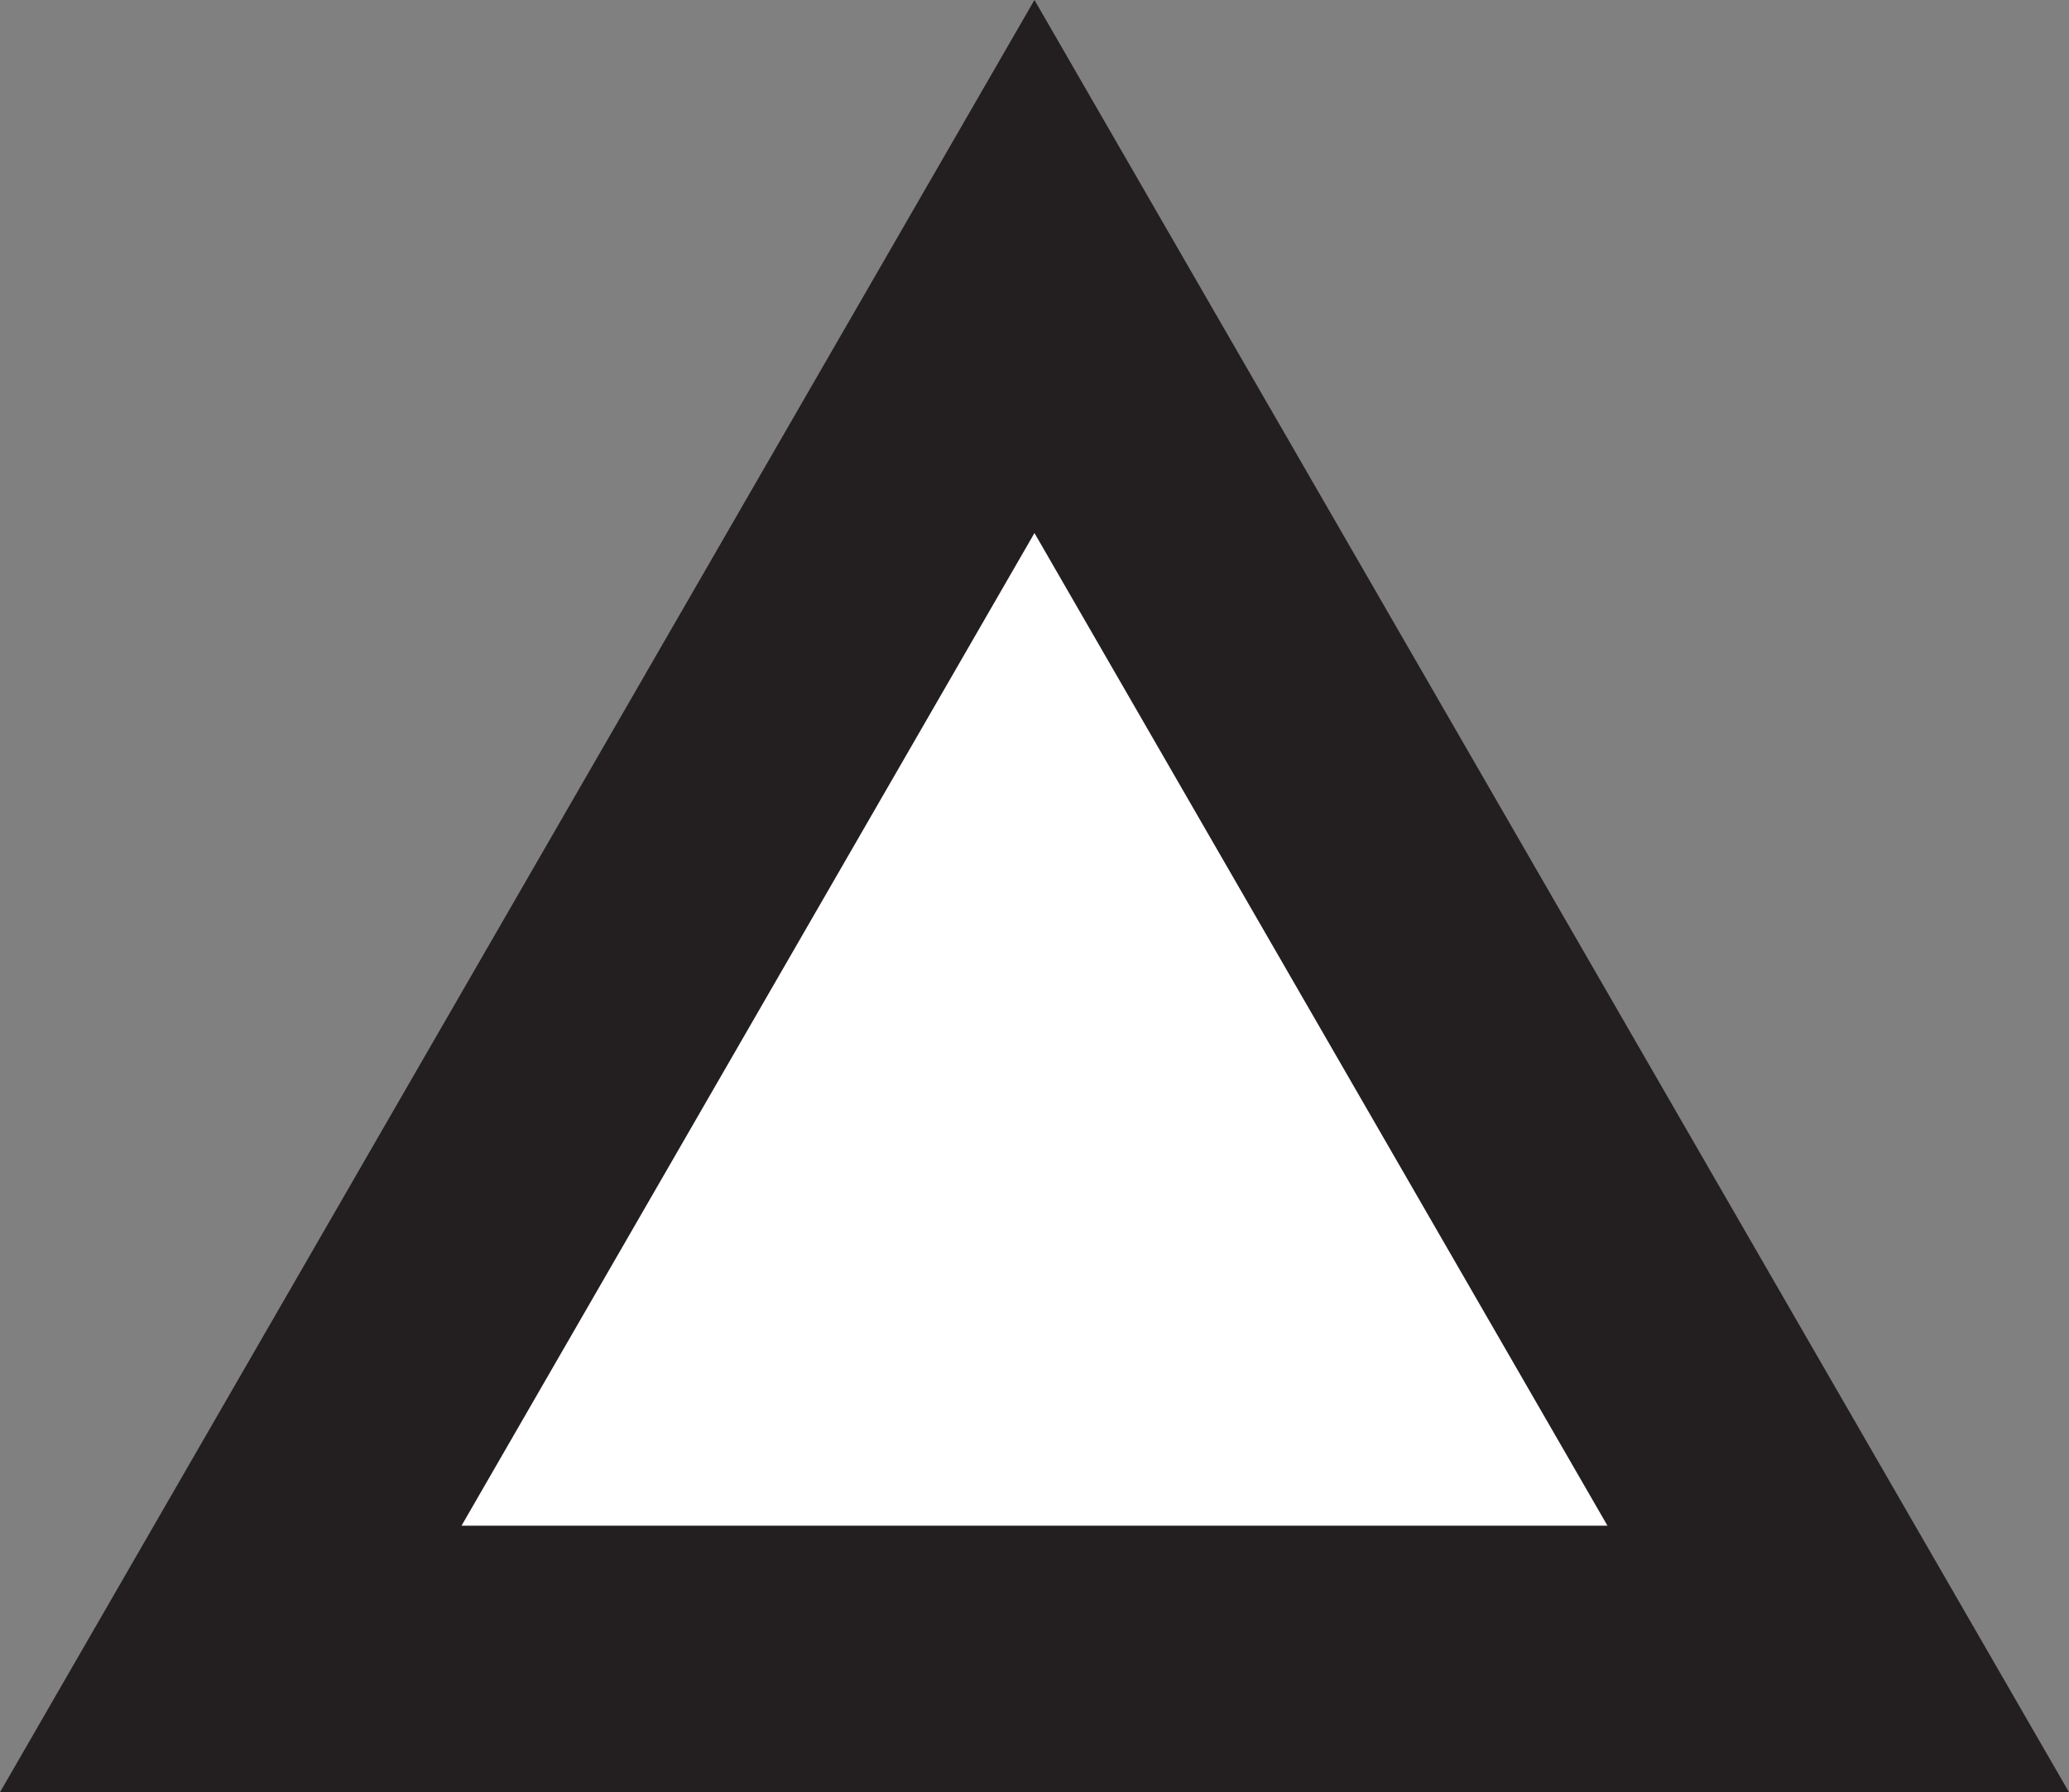 <?xml version="1.0" encoding="utf-8"?>
<!-- Generator: Adobe Illustrator 15.1.0, SVG Export Plug-In . SVG Version: 6.00 Build 0)  -->
<!DOCTYPE svg PUBLIC "-//W3C//DTD SVG 1.1//EN" "http://www.w3.org/Graphics/SVG/1.1/DTD/svg11.dtd">
<svg version="1.1" xmlns="http://www.w3.org/2000/svg" xmlns:xlink="http://www.w3.org/1999/xlink" x="0px" y="0px"
	 width="23.293px" height="20.174px" viewBox="0 0 23.293 20.174" enable-background="new 0 0 23.293 20.174" xml:space="preserve">
<rect x="0" y="0" width="23.293" height="20.174" fill="#808080" stroke="none"/>
<g id="object">
	<polygon fill="#FFFFFF" stroke="#231F20" stroke-width="3" stroke-miterlimit="10" points="2.598,18.674 11.646,3 20.695,18.674 	
		"/>
</g>
<g id="circles">
	<polygon id="Shape" fill="none" points="2.598,18.674 11.646,3 20.695,18.674 	"/>
</g>
</svg>
